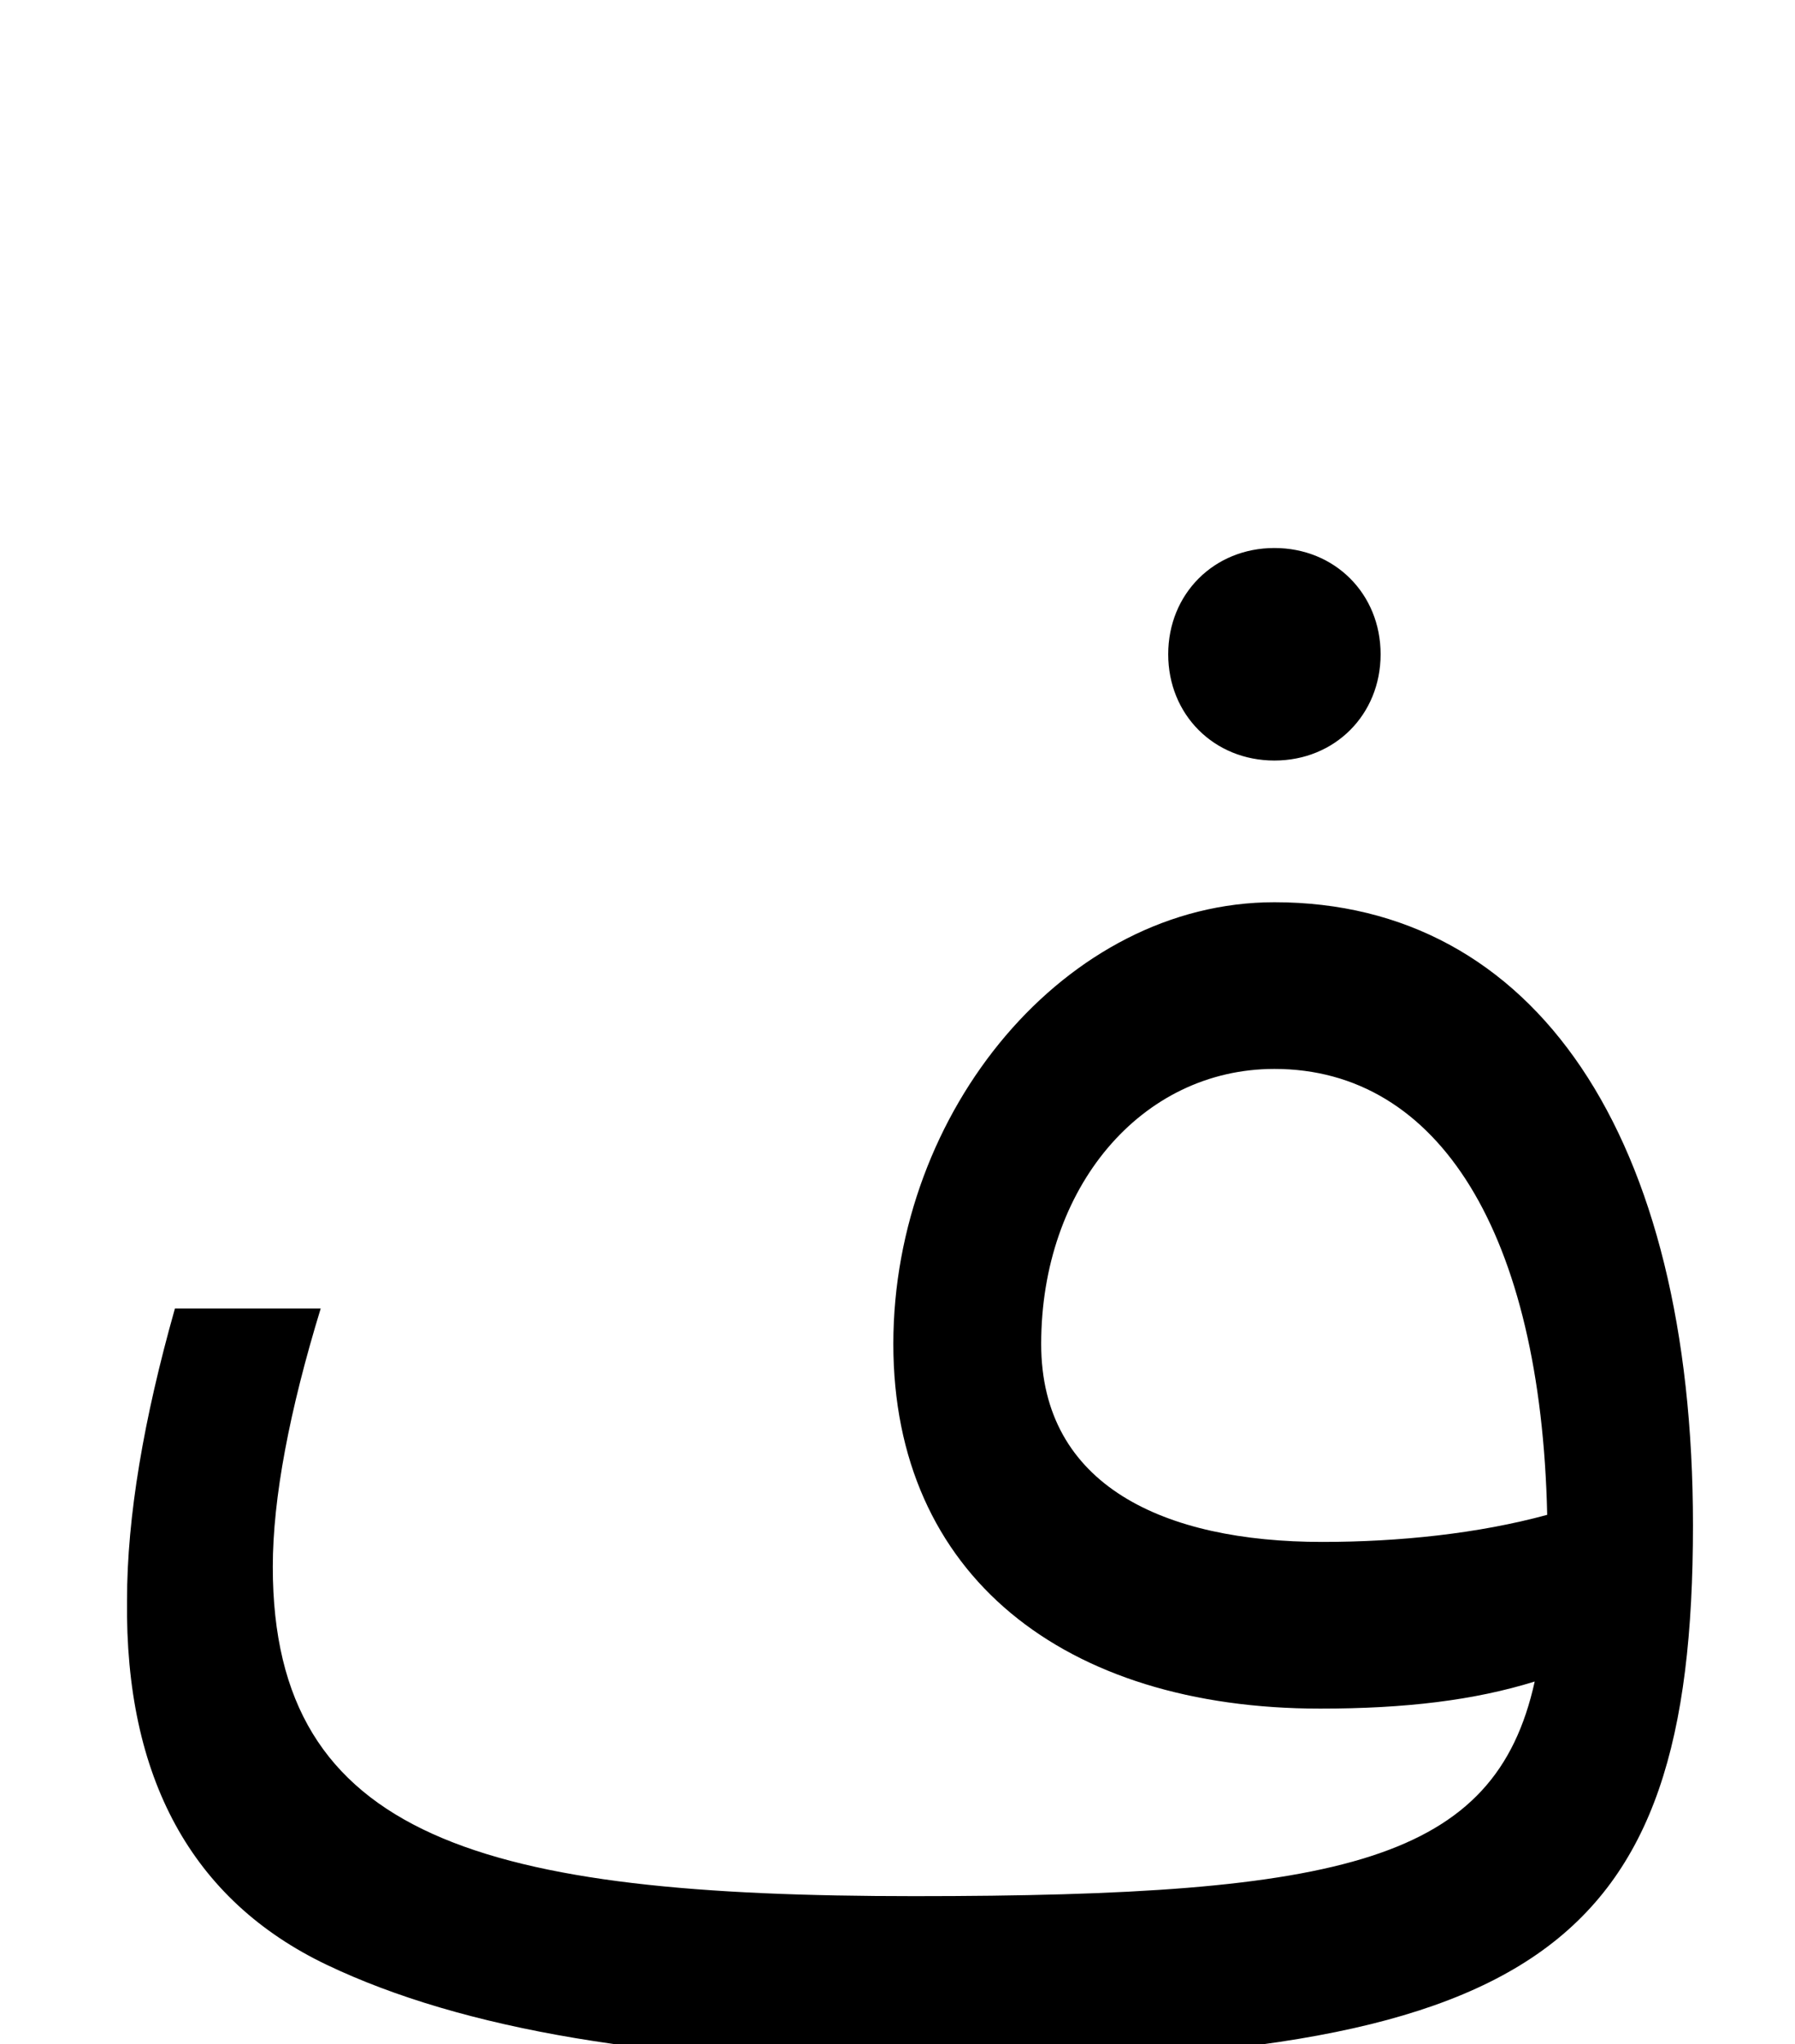 <svg xmlns="http://www.w3.org/2000/svg" viewBox="0 0 862 981"><path d="M663,314c0-29-22-51-51-51c-29,0-51,22-51,51c0,29,22,51,51,51c29,0,51-22,51-51ZM813,732c0-187-76-299-201-299c-100,0-183,100-183,212c0,111,82,175,205,175c41,0,74-4,103-13c-19,86-91,103-298,103c-206,0-308-27-308-158c0-33,8-75,23-124h-70c-15,53-23,100-23,140c-1,85,31,144,96,175c65,31,159,47,282,47c299,0,374-53,374-258ZM500,645c0-75,48-132,112-132c79,0,128,79,131,214c-33,9-71,13-108,13c-76,0-135-27-135-95Z"></path></svg>